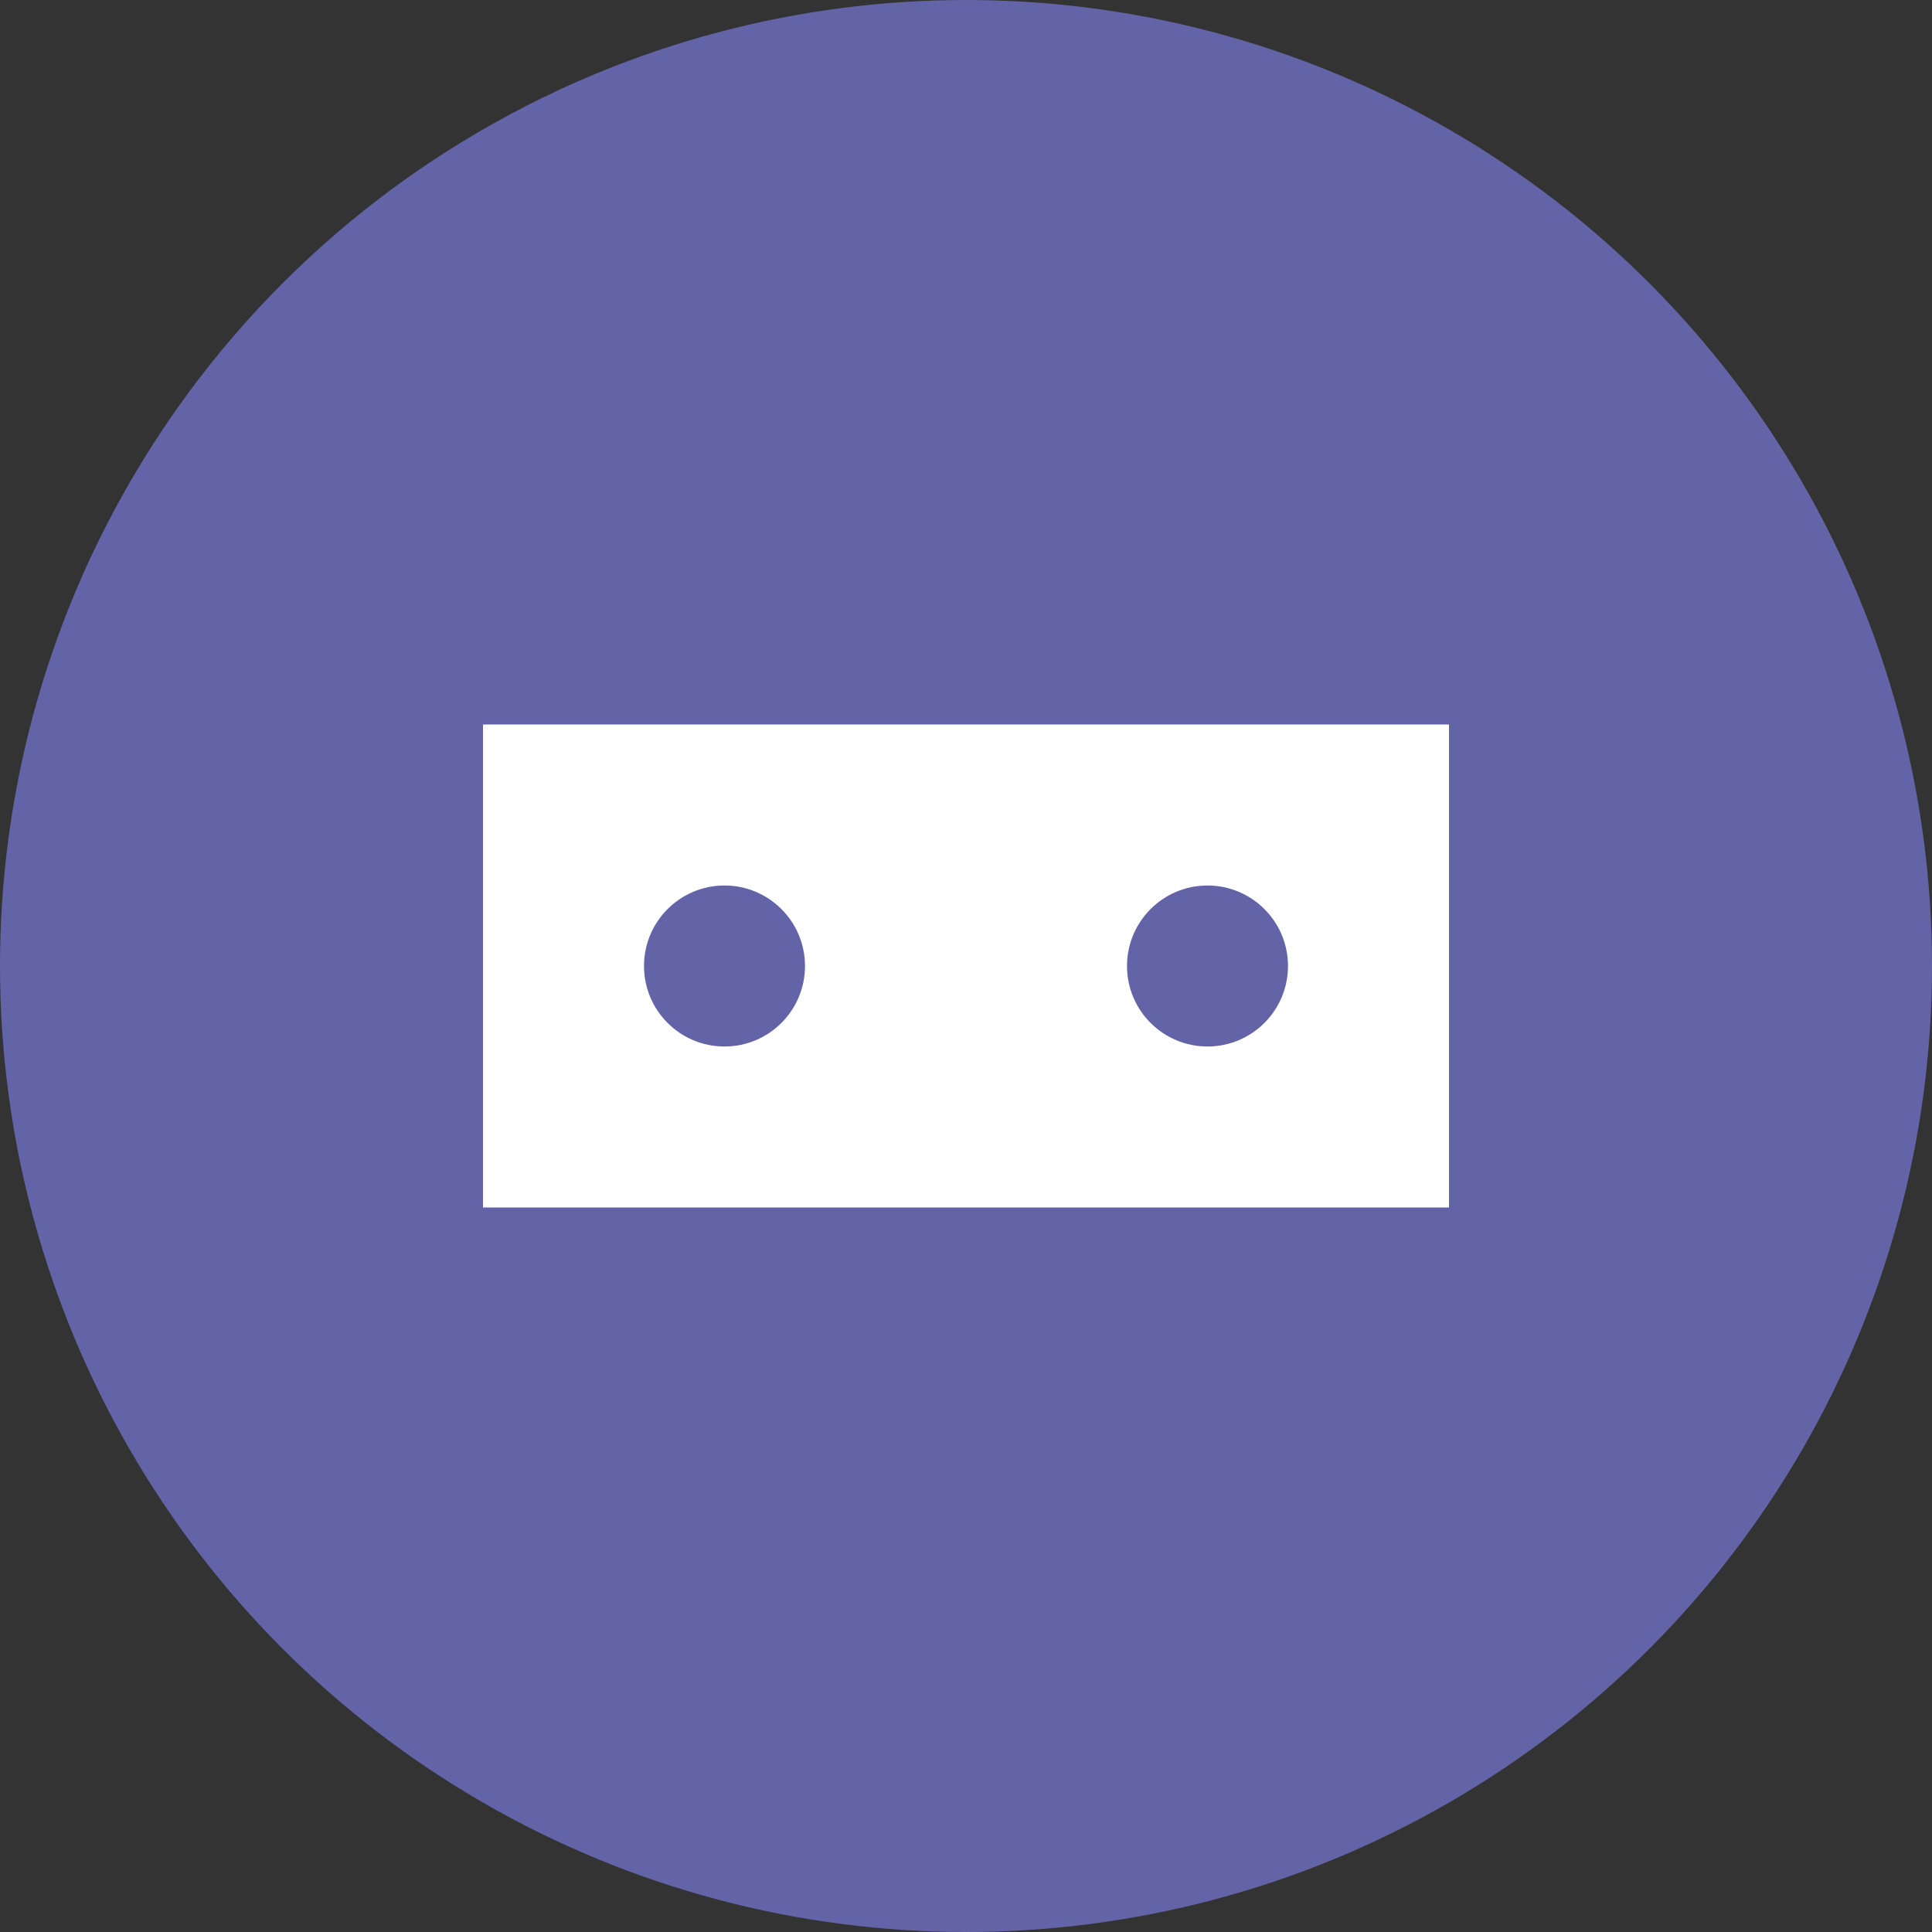 <svg xmlns="http://www.w3.org/2000/svg" viewBox="0 0 192 192">
  <rect x="0" y="0" width="192" height="192" fill="#333333" stroke="none"/>
  <circle cx="96" cy="96" r="96" fill="#6264a7"/>
  <path d="M48 72h96v48H48z" fill="#fff"/>
  <circle cx="72" cy="96" r="8" fill="#6264a7"/>
  <circle cx="120" cy="96" r="8" fill="#6264a7"/>
</svg>
